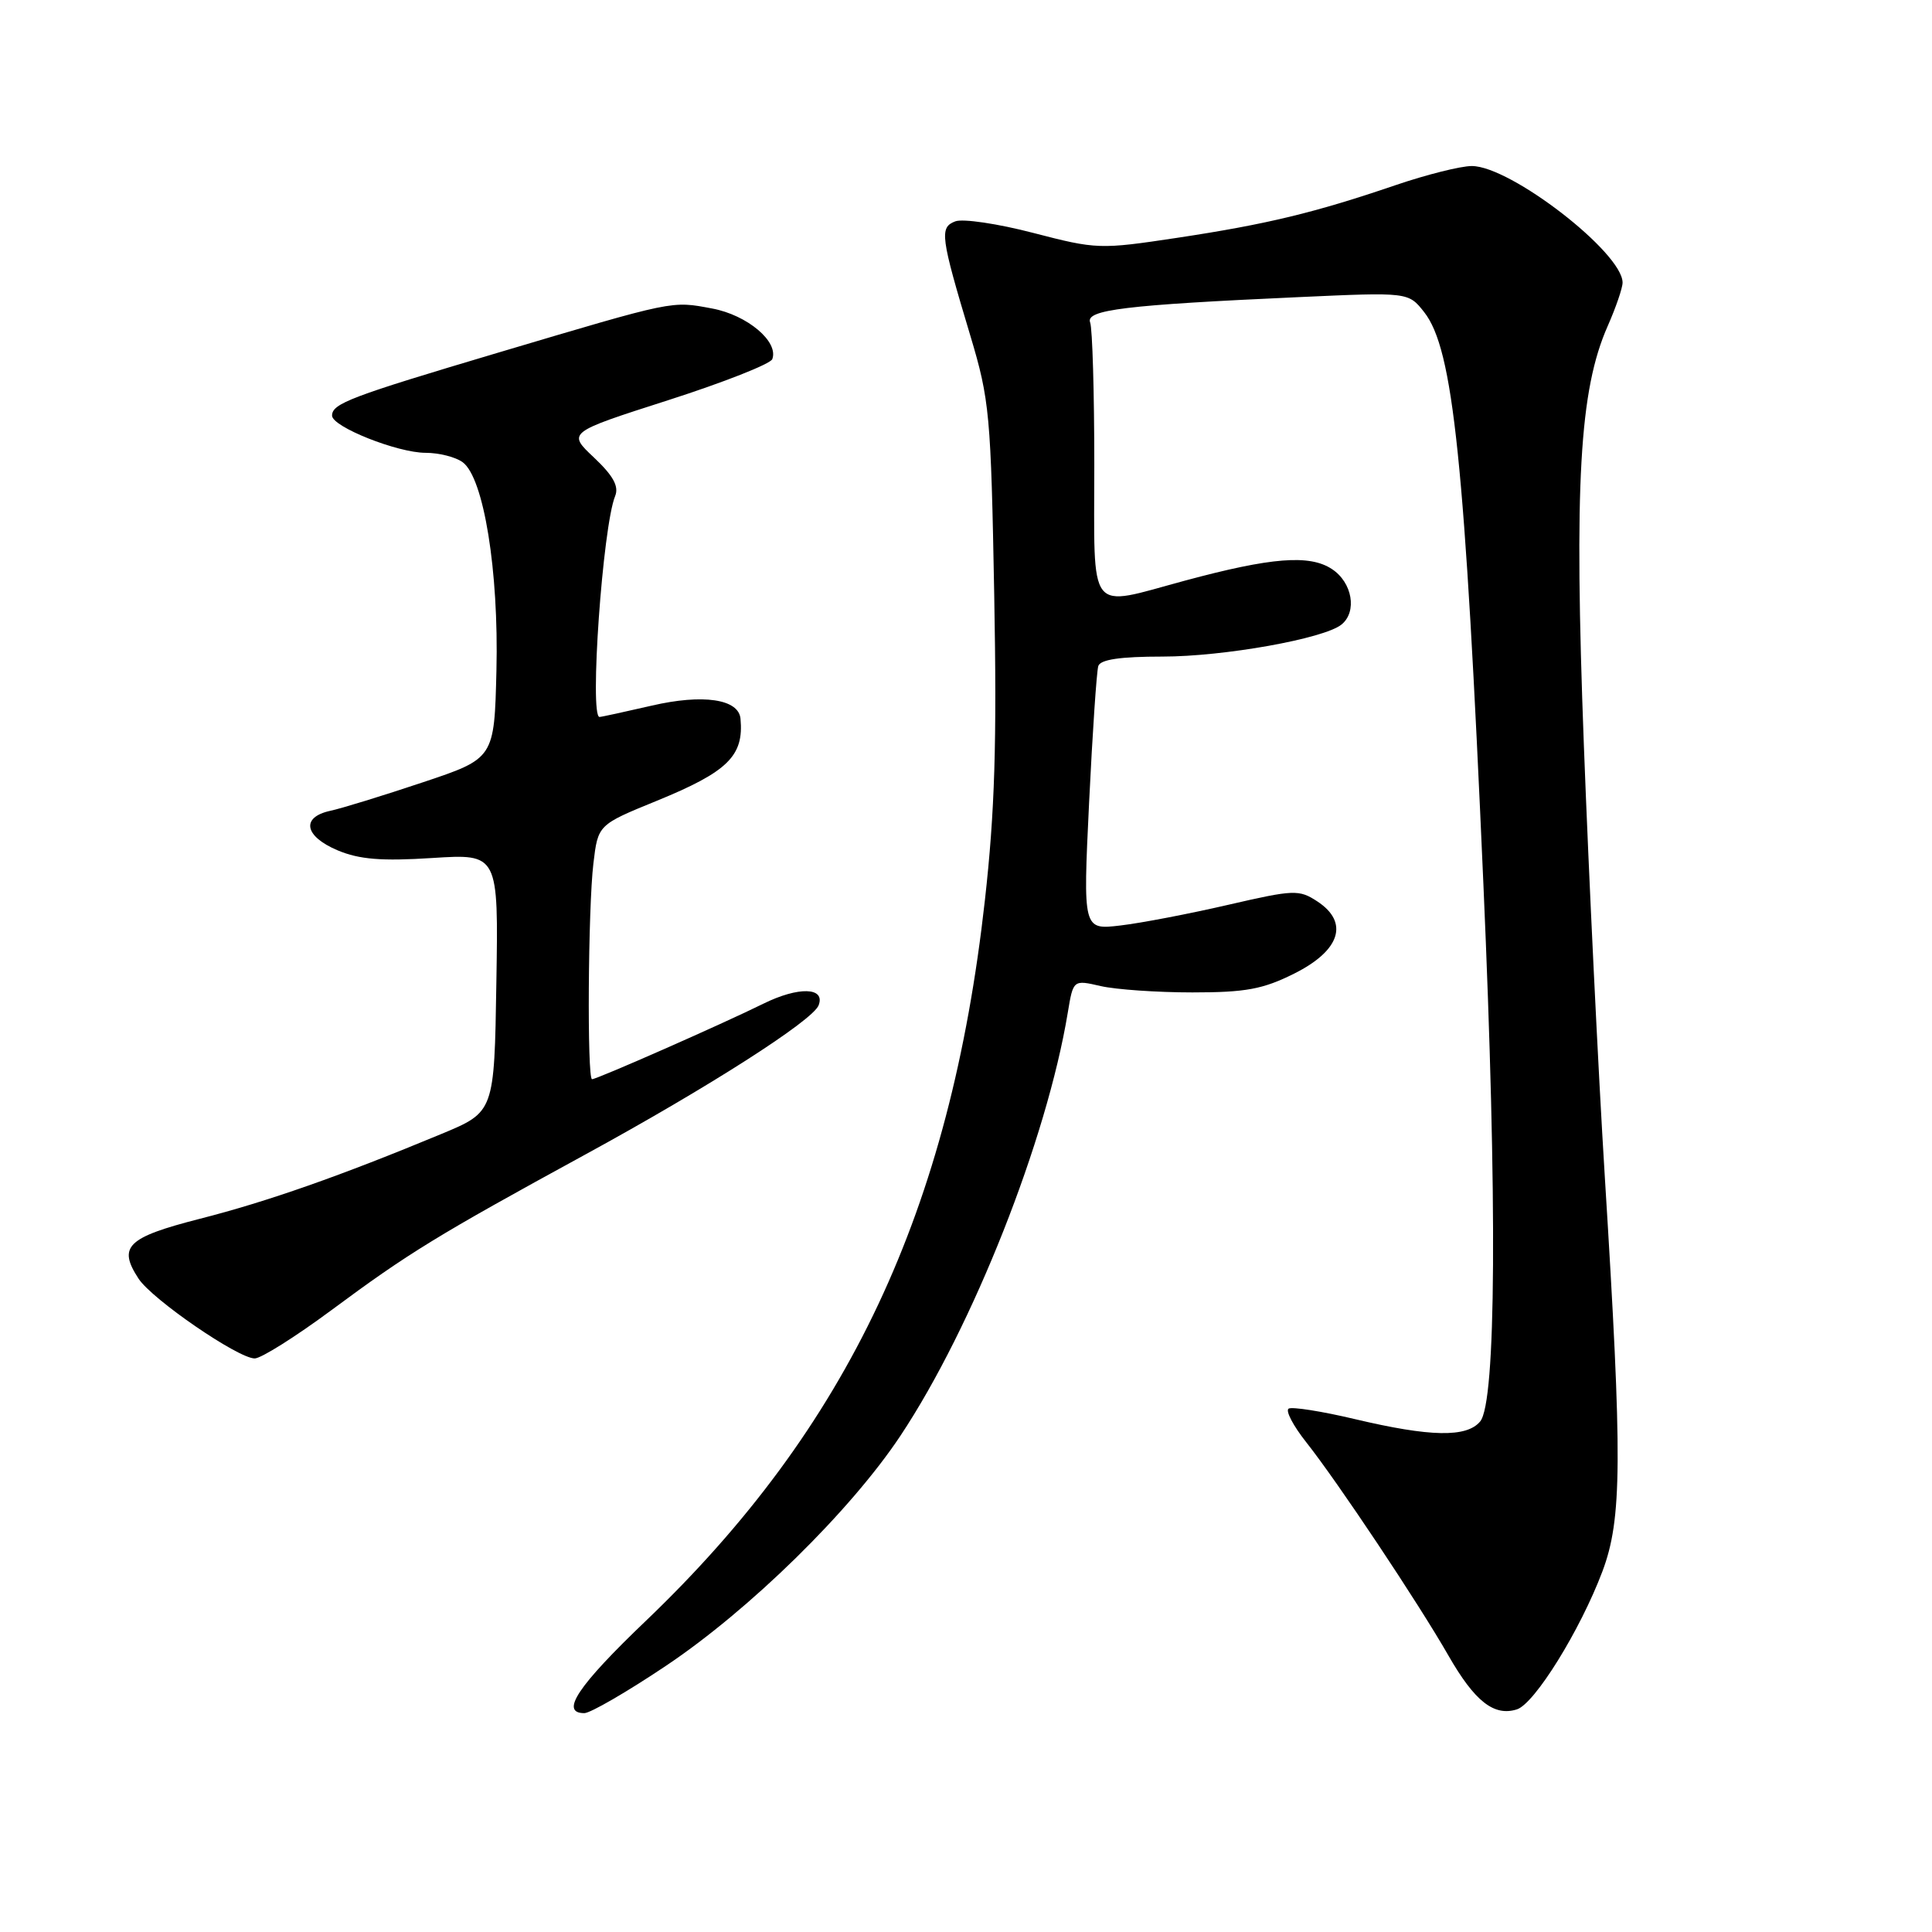 <?xml version="1.0" encoding="UTF-8" standalone="no"?>
<!DOCTYPE svg PUBLIC "-//W3C//DTD SVG 1.1//EN" "http://www.w3.org/Graphics/SVG/1.1/DTD/svg11.dtd" >
<svg xmlns="http://www.w3.org/2000/svg" xmlns:xlink="http://www.w3.org/1999/xlink" version="1.1" viewBox="0 0 256 256">
 <g >
 <path fill="currentColor"
d=" M 88.18 220.77 C 99.30 213.34 112.67 200.23 119.31 190.25 C 128.89 175.83 138.71 151.01 141.49 134.16 C 142.21 129.82 142.21 129.82 145.85 130.66 C 147.86 131.12 153.32 131.50 158.00 131.50 C 165.07 131.50 167.34 131.08 171.50 129.00 C 177.60 125.95 178.79 122.22 174.55 119.44 C 172.12 117.85 171.47 117.88 162.71 119.90 C 157.61 121.08 151.20 122.31 148.47 122.63 C 143.50 123.22 143.50 123.22 144.31 106.36 C 144.76 97.09 145.31 88.94 145.53 88.25 C 145.81 87.39 148.44 87.00 154.02 87.00 C 162.16 87.00 175.43 84.63 177.75 82.76 C 179.86 81.06 179.20 77.18 176.48 75.40 C 173.52 73.45 168.47 73.85 157.00 76.94 C 143.95 80.46 145.00 81.80 145.00 61.58 C 145.00 52.00 144.75 43.52 144.45 42.73 C 143.81 41.05 149.09 40.41 172.09 39.37 C 186.62 38.71 186.62 38.71 188.71 41.36 C 192.57 46.27 194.10 61.02 196.56 117.20 C 198.41 159.31 198.25 185.80 196.13 188.35 C 194.34 190.50 189.54 190.41 179.53 188.04 C 175.15 187.00 171.20 186.38 170.75 186.65 C 170.31 186.93 171.36 188.93 173.08 191.10 C 177.25 196.37 187.93 212.39 191.93 219.38 C 195.41 225.45 197.97 227.46 201.00 226.50 C 203.35 225.75 209.39 216.01 212.32 208.24 C 214.94 201.28 214.99 193.54 212.65 156.00 C 211.78 141.97 210.53 116.21 209.87 98.74 C 208.57 64.08 209.28 51.68 213.03 43.20 C 214.11 40.75 215.00 38.16 215.00 37.45 C 215.00 33.48 200.16 22.00 195.02 22.00 C 193.55 22.00 189.01 23.14 184.93 24.53 C 174.20 28.19 167.85 29.72 156.00 31.51 C 145.73 33.06 145.31 33.04 136.94 30.87 C 132.23 29.64 127.57 28.95 126.58 29.33 C 124.46 30.14 124.62 31.31 128.58 44.50 C 131.13 53.00 131.30 54.90 131.74 78.82 C 132.10 98.49 131.82 107.53 130.50 119.32 C 125.91 160.42 112.39 189.14 85.58 214.77 C 76.54 223.41 74.15 227.00 77.43 227.00 C 78.22 227.00 83.06 224.20 88.18 220.77 Z  M 43.89 173.62 C 54.16 166.01 57.87 163.73 77.50 153.01 C 93.86 144.08 107.68 135.24 108.47 133.21 C 109.40 130.80 105.80 130.70 101.14 133.00 C 95.72 135.68 79.11 143.00 78.45 143.00 C 77.78 143.00 77.92 120.29 78.63 114.40 C 79.24 109.29 79.24 109.29 86.98 106.13 C 96.45 102.26 98.58 100.17 98.12 95.23 C 97.88 92.62 93.13 91.93 86.36 93.50 C 82.79 94.32 79.68 95.00 79.44 95.00 C 78.08 95.00 79.86 69.76 81.51 65.73 C 82.03 64.44 81.26 63.04 78.71 60.63 C 75.18 57.31 75.18 57.31 88.53 53.03 C 95.88 50.67 102.08 48.23 102.33 47.59 C 103.21 45.28 99.03 41.75 94.37 40.88 C 88.93 39.86 89.53 39.74 66.00 46.73 C 46.44 52.55 44.00 53.47 44.00 55.07 C 44.00 56.55 52.67 60.00 56.39 60.00 C 58.17 60.00 60.38 60.56 61.31 61.25 C 64.10 63.30 66.10 75.67 65.78 88.83 C 65.50 100.50 65.50 100.50 56.00 103.67 C 50.77 105.42 45.26 107.12 43.75 107.44 C 39.85 108.29 40.33 110.82 44.75 112.68 C 47.62 113.88 50.55 114.12 57.27 113.69 C 66.05 113.13 66.05 113.13 65.77 130.24 C 65.50 147.34 65.50 147.34 58.50 150.25 C 45.12 155.81 35.45 159.21 26.50 161.49 C 16.82 163.97 15.58 165.18 18.36 169.43 C 20.16 172.18 31.55 180.00 33.75 180.00 C 34.59 180.00 39.15 177.13 43.89 173.62 Z "/>
</g>
</svg>